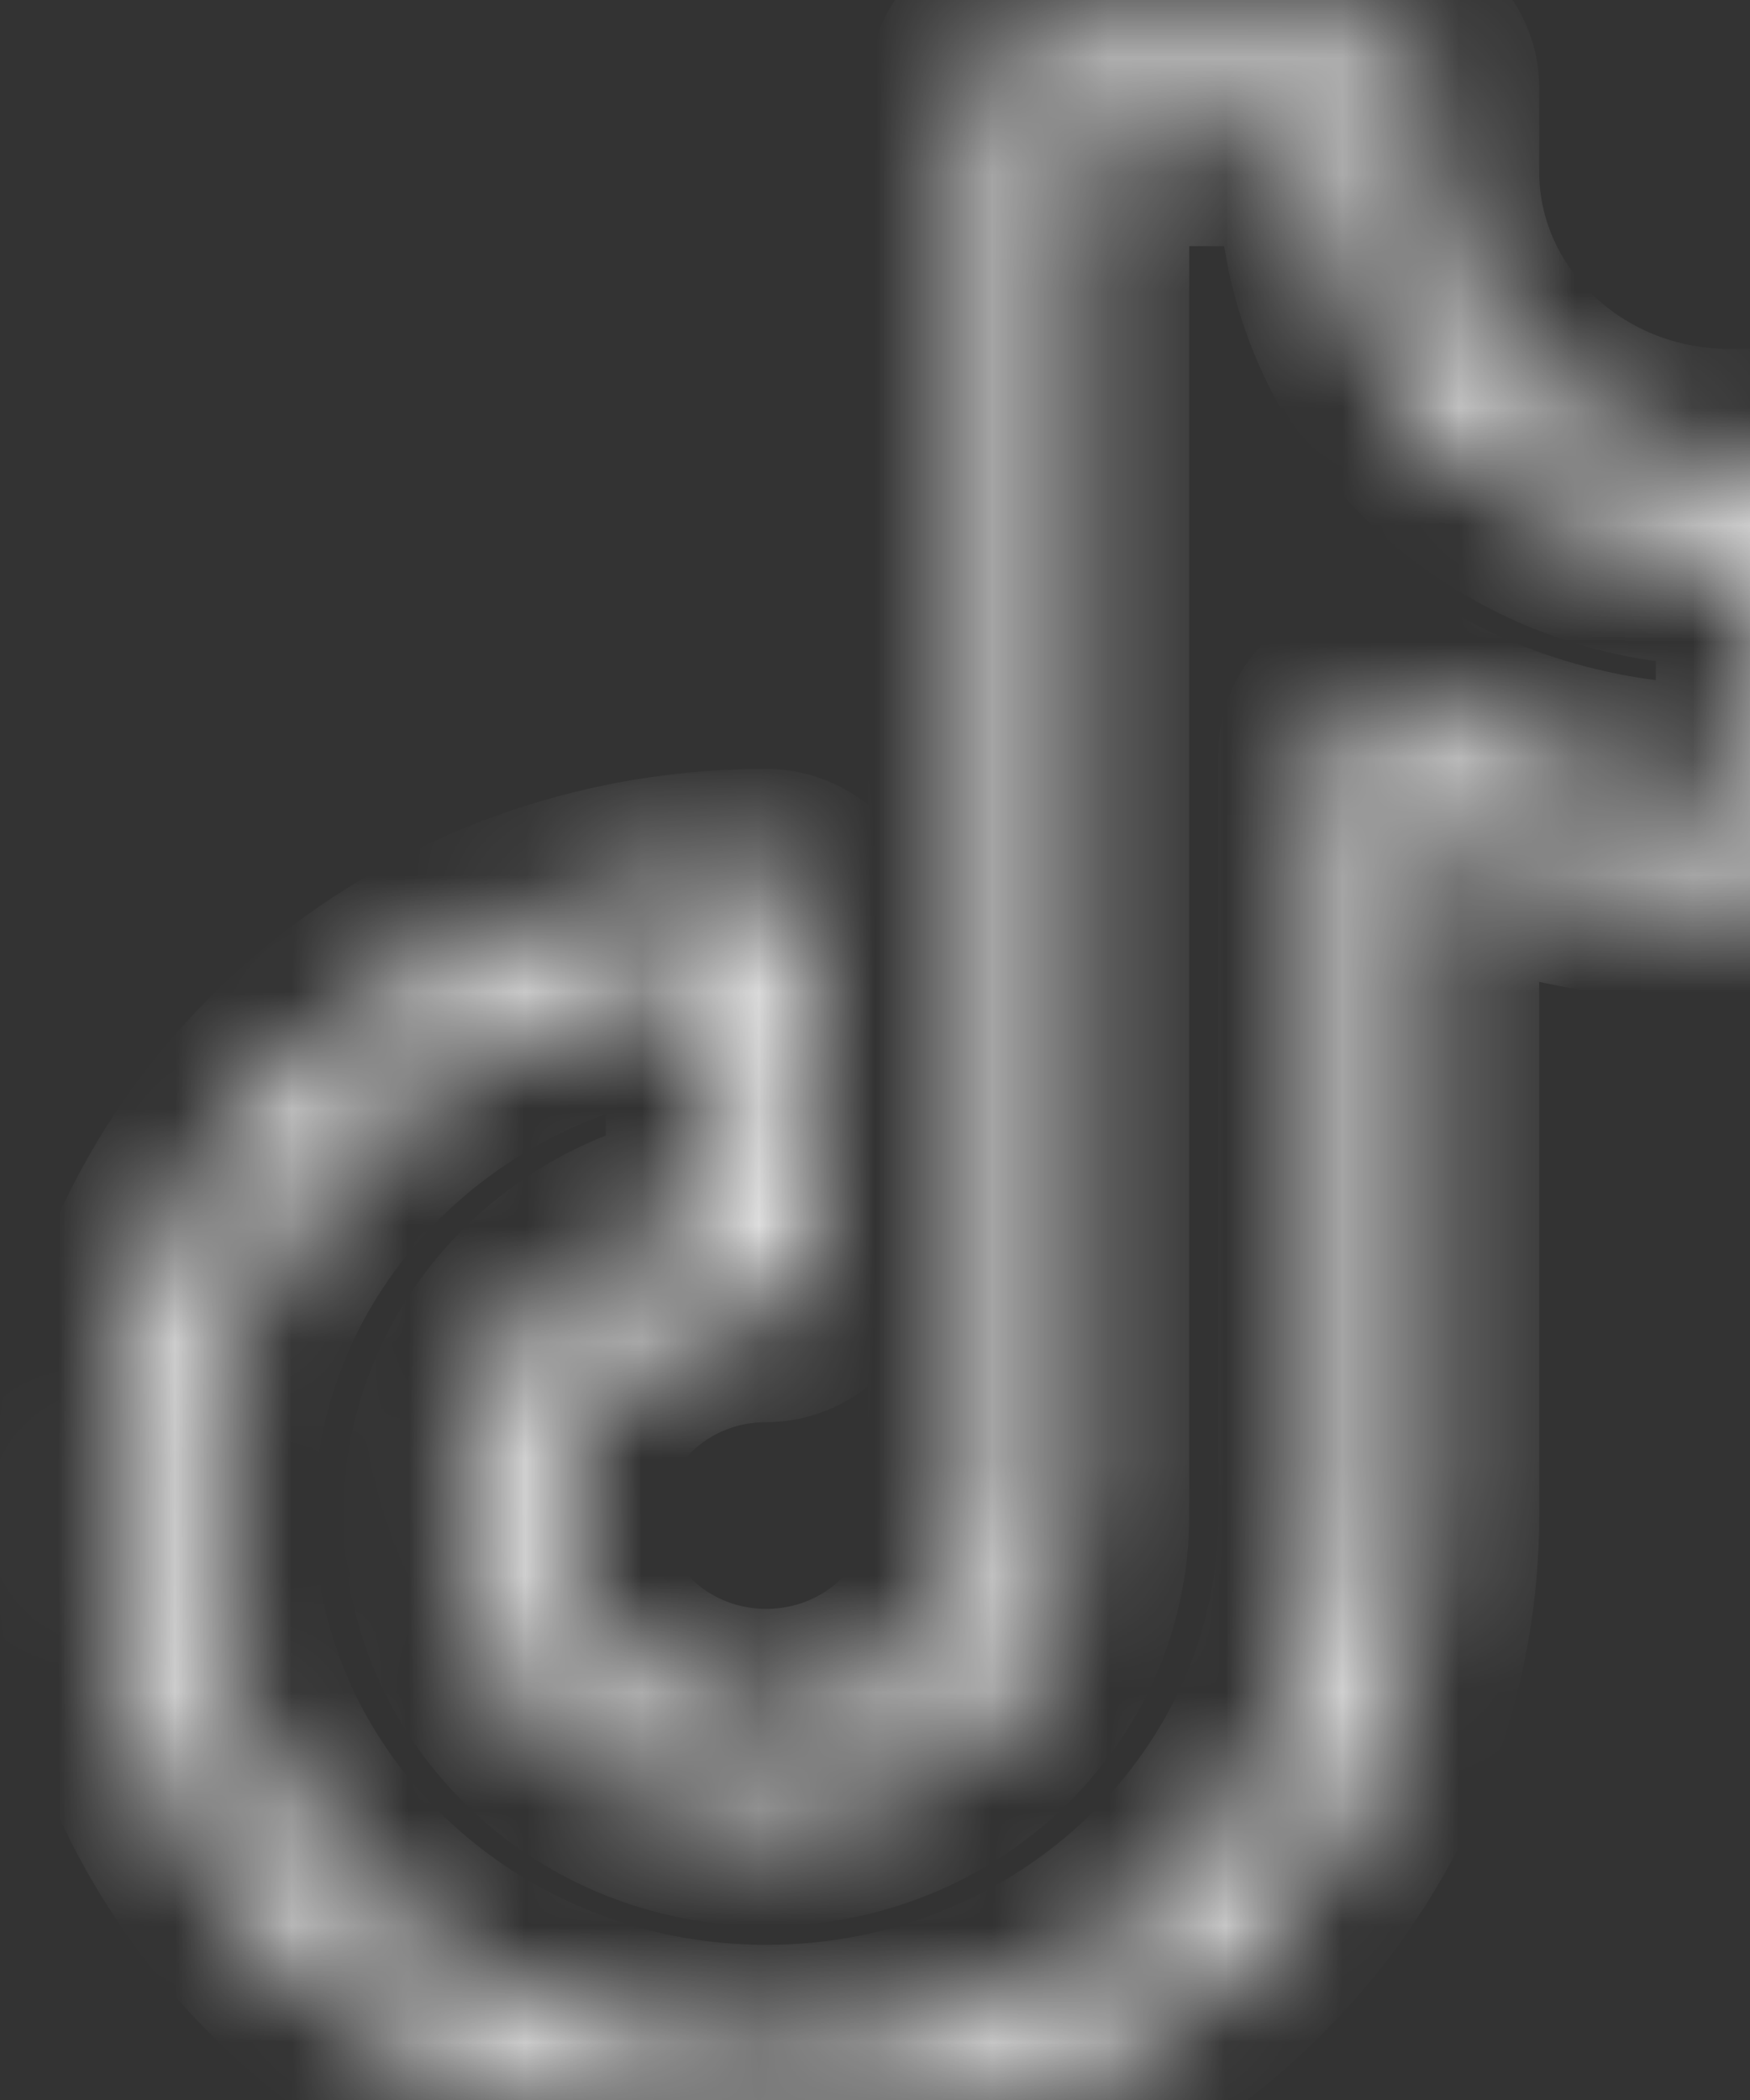 <svg width="100%" height="100%" style="overflow:visible;" preserveAspectRatio="none" viewBox="0 0 15 18" fill="none" xmlns="http://www.w3.org/2000/svg">
<rect x="0" y="0" width="15" height="18" fill="#333333" stroke="none"/>
<mask id="path-1-inside-1_3394_498" fill="white">
<path fill-rule="evenodd" clip-rule="evenodd" d="M8.818 0.39C8.611 0.39 8.443 0.551 8.443 0.75V12.99C8.443 13.983 7.603 14.79 6.568 14.79C5.533 14.79 4.693 13.983 4.693 12.99C4.693 11.996 5.533 11.19 6.568 11.19C6.775 11.19 6.943 11.028 6.943 10.83V7.95C6.943 7.751 6.775 7.59 6.568 7.59C3.464 7.59 0.943 10.009 0.943 12.99C0.943 15.97 3.464 18.39 6.568 18.39C9.673 18.39 12.193 15.97 12.193 12.99V7.047C12.994 7.396 13.883 7.59 14.818 7.59H15.568C15.775 7.59 15.943 7.428 15.943 7.23V4.35C15.943 4.151 15.775 3.99 15.568 3.99H14.818C13.37 3.99 12.193 2.86 12.193 1.47V0.75C12.193 0.551 12.025 0.39 11.818 0.39H8.818ZM9.193 1.11H11.443V1.47C11.443 3.258 12.956 4.71 14.818 4.71H15.193V6.87H14.818C13.794 6.87 12.834 6.606 12.006 6.146C11.89 6.082 11.747 6.082 11.631 6.146C11.515 6.21 11.443 6.329 11.443 6.458V12.99C11.443 15.573 9.259 17.67 6.568 17.67C3.878 17.67 1.693 15.573 1.693 12.99C1.693 10.528 3.678 8.507 6.193 8.323V10.495C4.922 10.67 3.943 11.721 3.943 12.99C3.943 14.38 5.12 15.51 6.568 15.51C8.017 15.51 9.193 14.38 9.193 12.99V1.11Z"/>
</mask>
<path fill-rule="evenodd" clip-rule="evenodd" d="M8.818 0.39C8.611 0.39 8.443 0.551 8.443 0.75V12.99C8.443 13.983 7.603 14.79 6.568 14.79C5.533 14.79 4.693 13.983 4.693 12.99C4.693 11.996 5.533 11.19 6.568 11.19C6.775 11.19 6.943 11.028 6.943 10.83V7.95C6.943 7.751 6.775 7.59 6.568 7.59C3.464 7.59 0.943 10.009 0.943 12.99C0.943 15.97 3.464 18.39 6.568 18.39C9.673 18.39 12.193 15.97 12.193 12.99V7.047C12.994 7.396 13.883 7.59 14.818 7.59H15.568C15.775 7.59 15.943 7.428 15.943 7.23V4.35C15.943 4.151 15.775 3.99 15.568 3.99H14.818C13.37 3.99 12.193 2.86 12.193 1.47V0.75C12.193 0.551 12.025 0.39 11.818 0.39H8.818ZM9.193 1.11H11.443V1.47C11.443 3.258 12.956 4.71 14.818 4.71H15.193V6.87H14.818C13.794 6.87 12.834 6.606 12.006 6.146C11.89 6.082 11.747 6.082 11.631 6.146C11.515 6.21 11.443 6.329 11.443 6.458V12.99C11.443 15.573 9.259 17.67 6.568 17.67C3.878 17.67 1.693 15.573 1.693 12.99C1.693 10.528 3.678 8.507 6.193 8.323V10.495C4.922 10.67 3.943 11.721 3.943 12.99C3.943 14.38 5.12 15.51 6.568 15.51C8.017 15.51 9.193 14.38 9.193 12.99V1.11Z" fill="white" stroke="white" style="fill:white;fill-opacity:1;stroke:white;stroke-opacity:1;" stroke-width="2" mask="url(#path-1-inside-1_3394_498)"/>
</svg>

